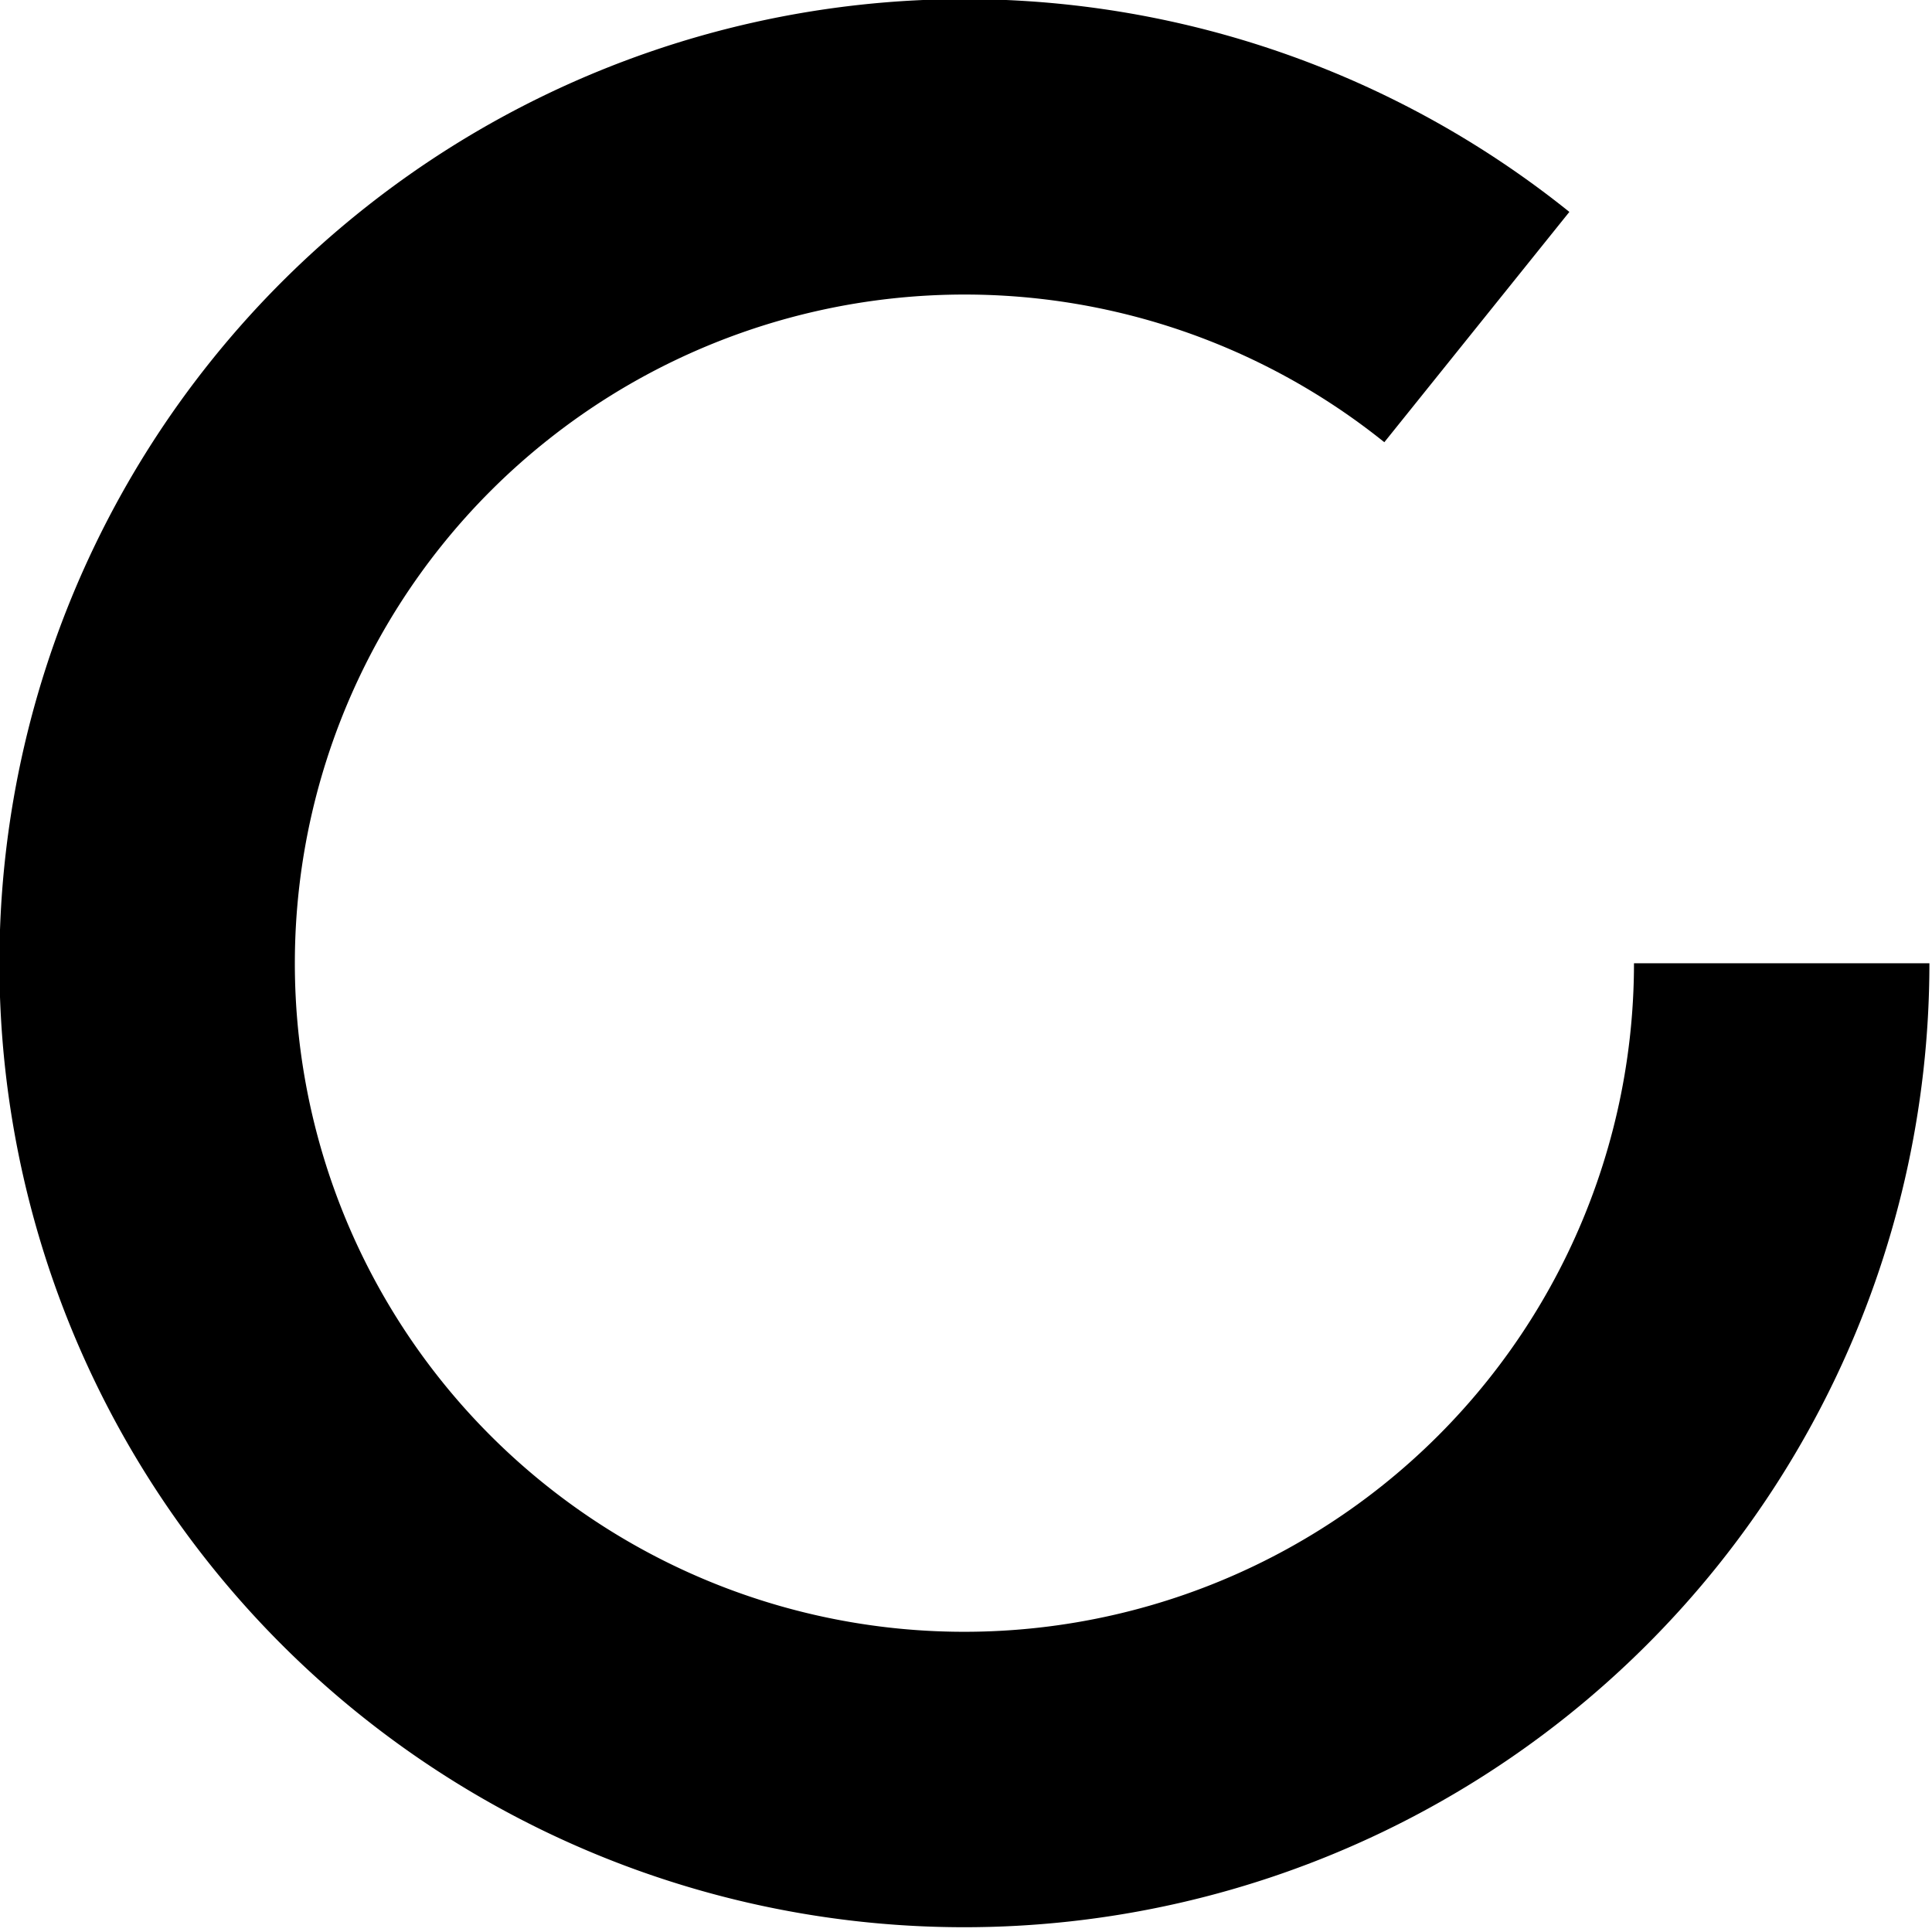 <?xml version="1.0" encoding="UTF-8" standalone="no"?>
<!-- Created with Inkscape (http://www.inkscape.org/) -->

<svg
   width="24"
   height="24"
   viewBox="0 0 6.35 6.35"
   version="1.1"
   id="svg5"
   inkscape:version="1.1 (1:1.1+202105261517+ce6663b3b7)"
   sodipodi:docname="loading.svg"
   xmlns:inkscape="http://www.inkscape.org/namespaces/inkscape"
   xmlns:sodipodi="http://sodipodi.sourceforge.net/DTD/sodipodi-0.dtd"
   xmlns="http://www.w3.org/2000/svg"
   xmlns:svg="http://www.w3.org/2000/svg">
  <sodipodi:namedview
     id="namedview7"
     pagecolor="#ffffff"
     bordercolor="#999999"
     borderopacity="1"
     inkscape:pageshadow="0"
     inkscape:pageopacity="0"
     inkscape:pagecheckerboard="0"
     inkscape:document-units="mm"
     showgrid="false"
     inkscape:zoom="12.030079"
     inkscape:cx="26.807805"
     inkscape:cy="29.218429"
     inkscape:window-width="1848"
     inkscape:window-height="1016"
     inkscape:window-x="72"
     inkscape:window-y="27"
     inkscape:window-maximized="1"
     inkscape:current-layer="layer1"
     width="42mm"
     units="px"
     fit-margin-top="0"
     fit-margin-left="0"
     fit-margin-right="0"
     fit-margin-bottom="0" />
  <defs
     id="defs2" />
  <g
     inkscape:label="Layer 1"
     inkscape:groupmode="layer"
     id="layer1">
    <path
       style="fill:#ff0000;fill-opacity:0;fill-rule:evenodd;stroke:#000000;stroke-width:0.971;stroke-linecap:butt;stroke-linejoin:round;stroke-miterlimit:4;stroke-dasharray:none;stroke-opacity:1"
       id="path373"
       sodipodi:type="arc"
       sodipodi:cx="3.1700985"
       sodipodi:cy="3.165591"
       sodipodi:rx="2.6863561"
       sodipodi:ry="2.6827016"
       sodipodi:start="0"
       sodipodi:end="5.3896116"
       sodipodi:arc-type="arc"
       d="M 5.856,3.166 A 2.686,2.683 0 0 1 3.765,5.782 2.686,2.683 0 0 1 0.747,4.325 2.686,2.683 0 0 1 1.502,1.063 a 2.686,2.683 0 0 1 3.352,0.012"
       sodipodi:open="true" />
  </g>
</svg>
